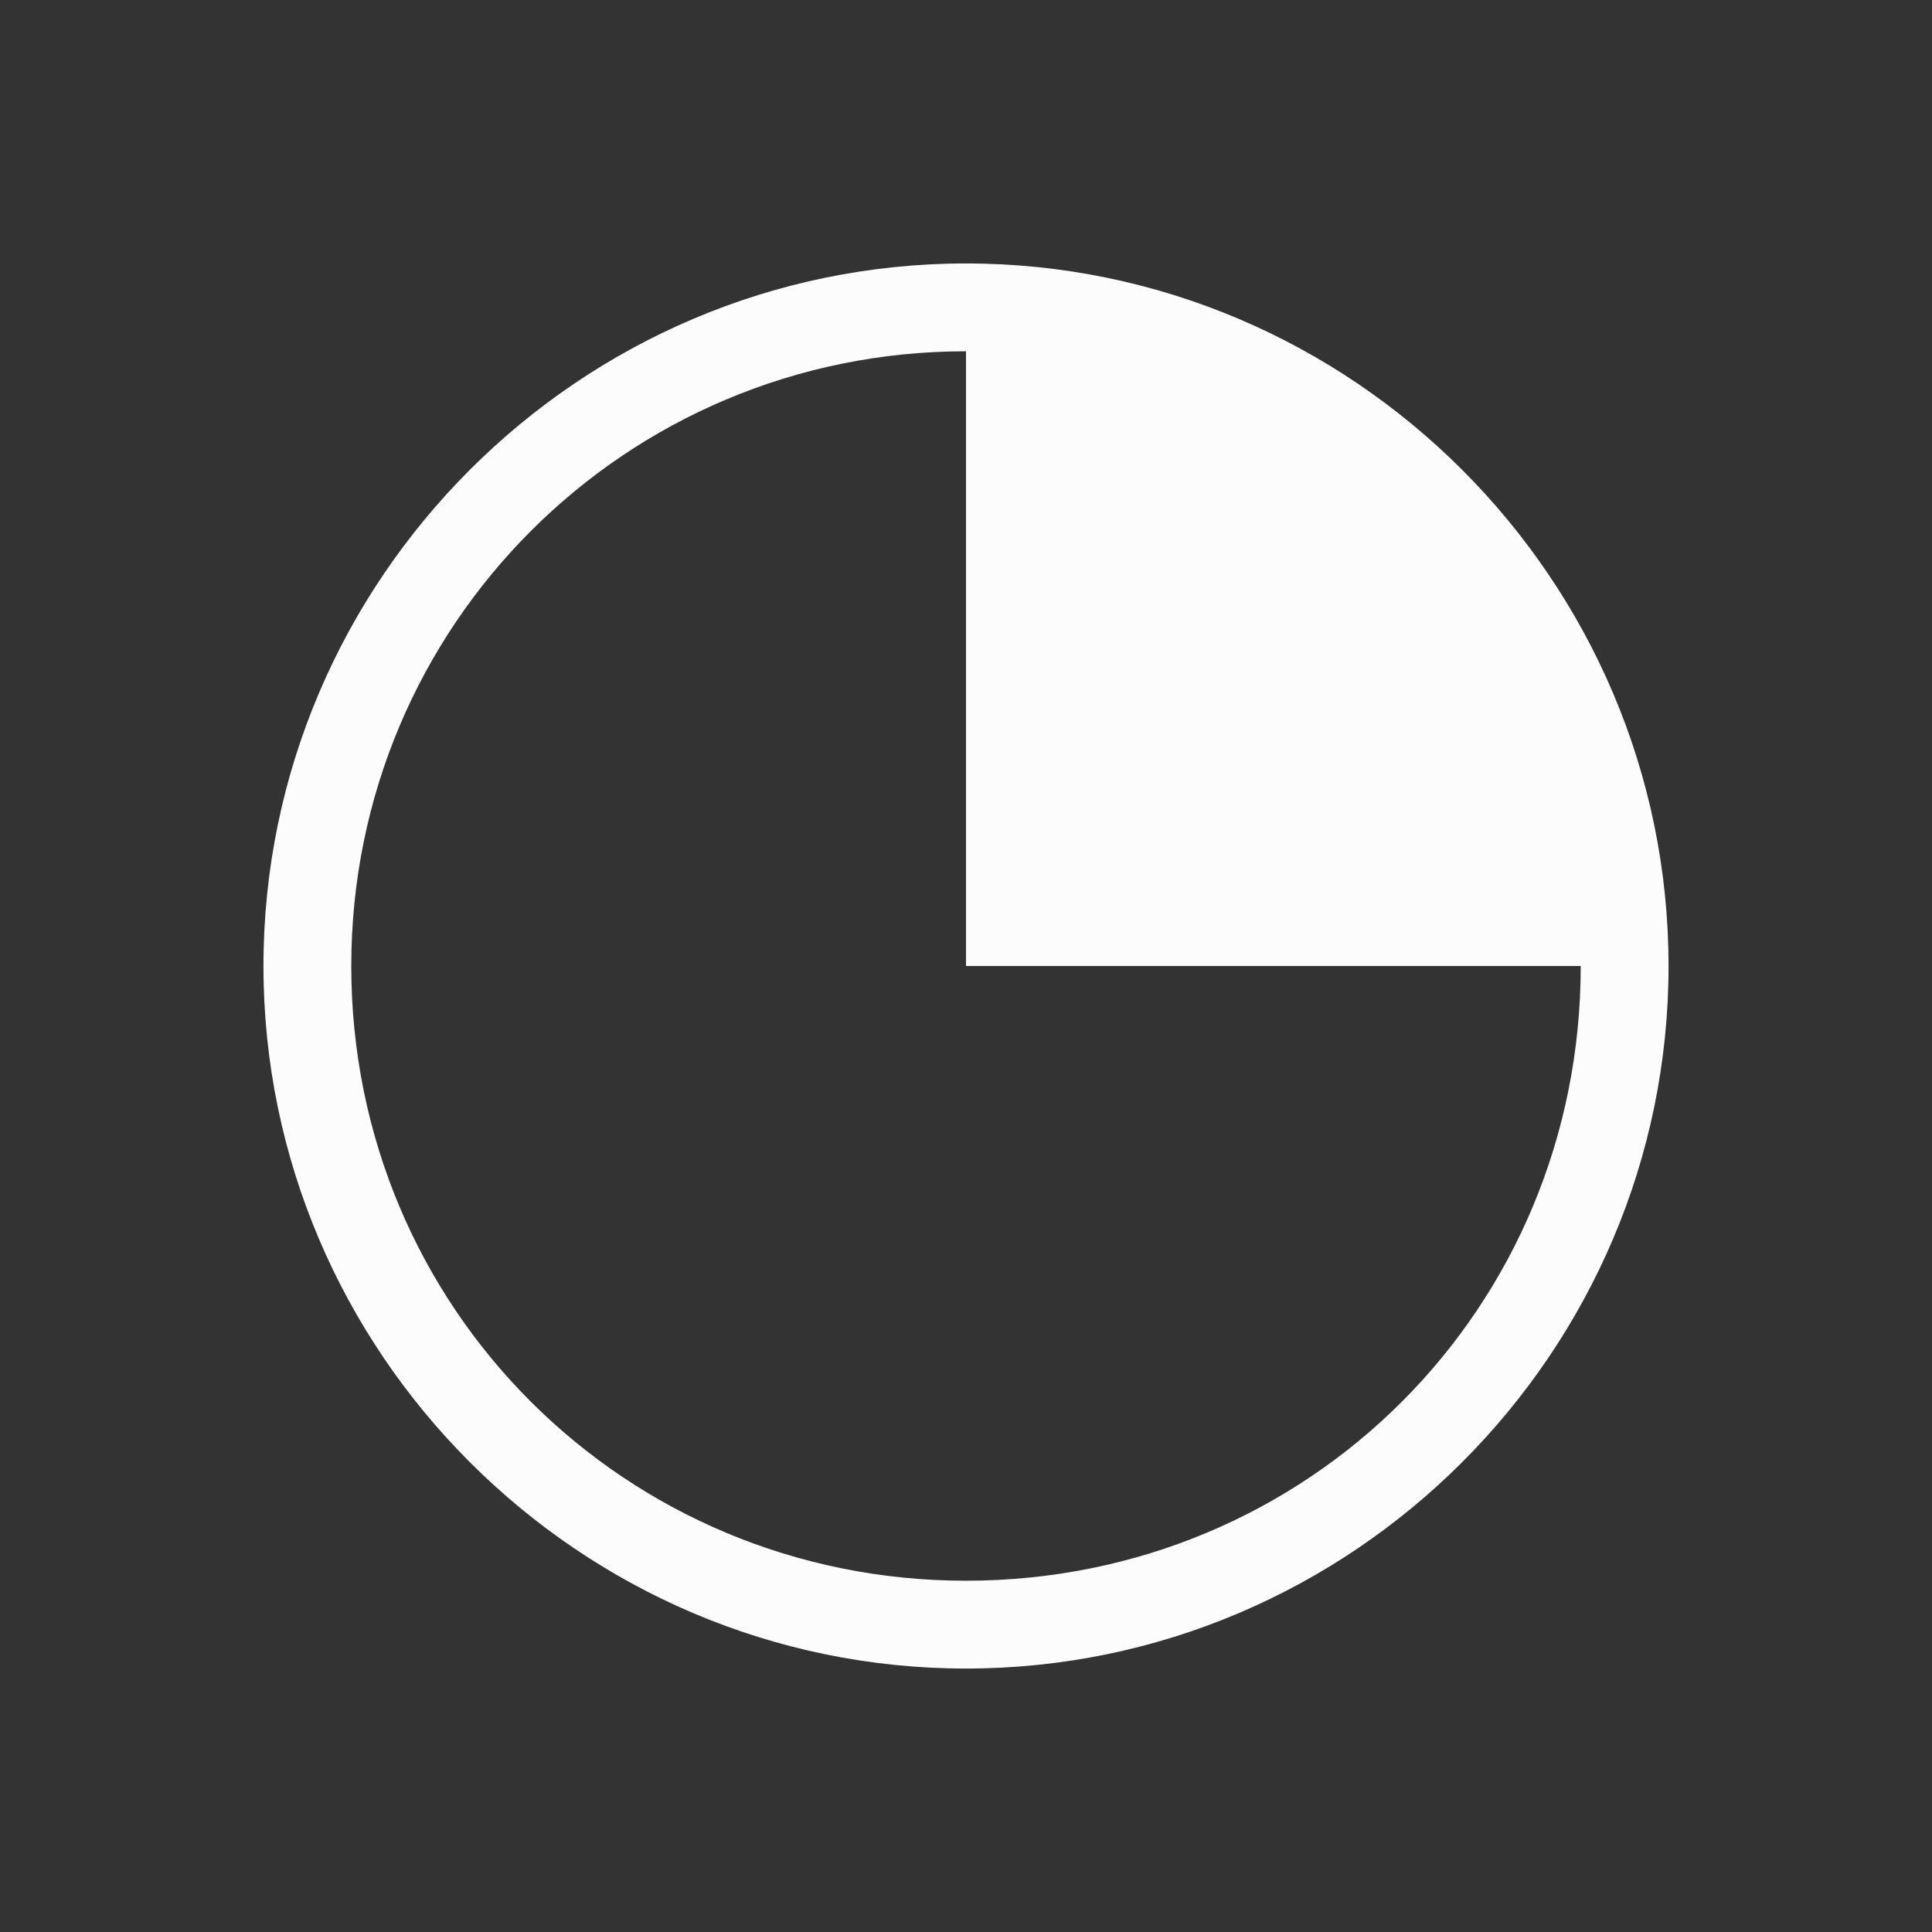<svg xmlns="http://www.w3.org/2000/svg" viewBox="0 0 22 22"><rect x="0" y="0" width="22" height="22" fill="#333333" stroke="none"/><path d="M11 3c-4.4 0-8 3.6-8 8s3.6 8 8 8 8-3.6 8-8-3.6-8-8-8m0 1v7h7c0 3.9-3.1 7-7 7-3.878 0-7-3.1-7-7 0-3.878 3.122-7 7-7" style="color:#fcfcfc;fill:currentColor"/></svg>